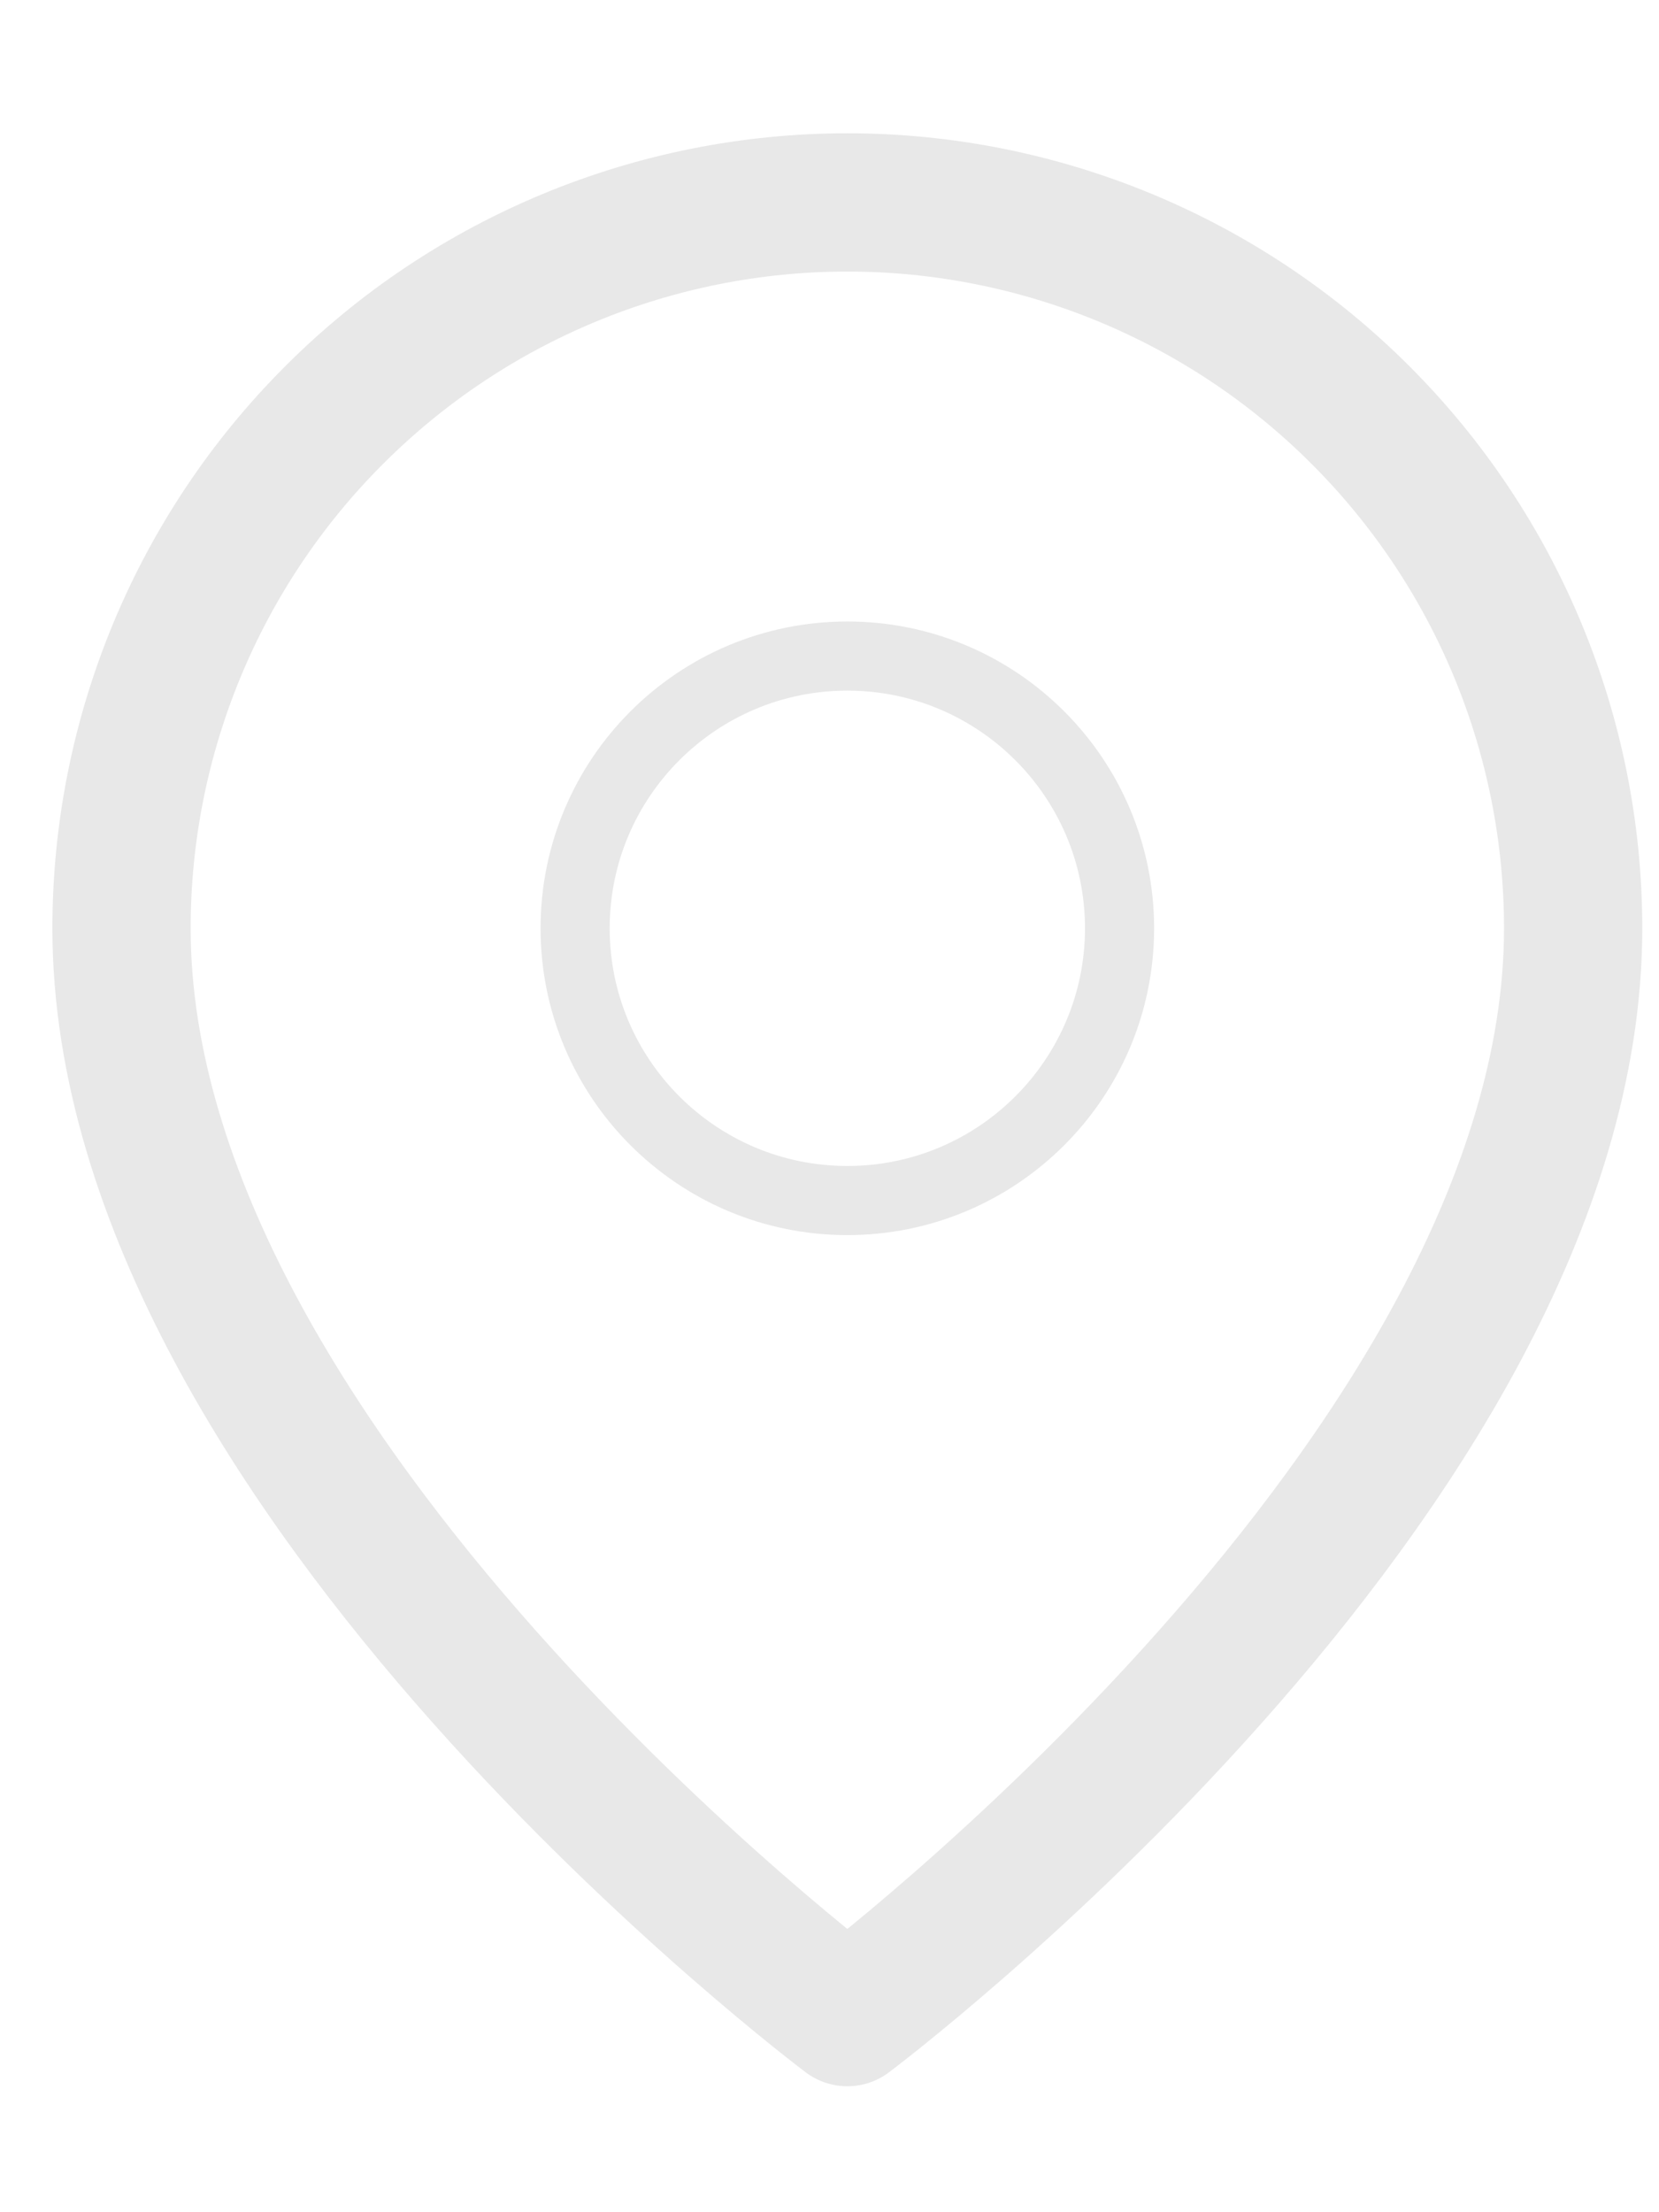 <svg width="12" height="16" viewBox="0 0 12 16" fill="none" xmlns="http://www.w3.org/2000/svg">
<path d="M11.379 6.714C11.379 10.652 6.129 14.589 6.129 14.589C6.129 14.589 0.879 10.652 0.879 6.714C0.879 5.322 1.432 3.986 2.417 3.002C3.401 2.017 4.737 1.464 6.129 1.464C7.521 1.464 8.857 2.017 9.841 3.002C10.826 3.986 11.379 5.322 11.379 6.714V6.714Z" stroke="#E8E8E8" stroke-linecap="round" stroke-linejoin="round"/>
<path d="M6.129 8.683C7.216 8.683 8.098 7.801 8.098 6.714C8.098 5.627 7.216 4.745 6.129 4.745C5.042 4.745 4.16 5.627 4.16 6.714C4.16 7.801 5.042 8.683 6.129 8.683Z" stroke="#E8E8E8" stroke-width="0.5" stroke-linecap="round" stroke-linejoin="round"/>
</svg>
